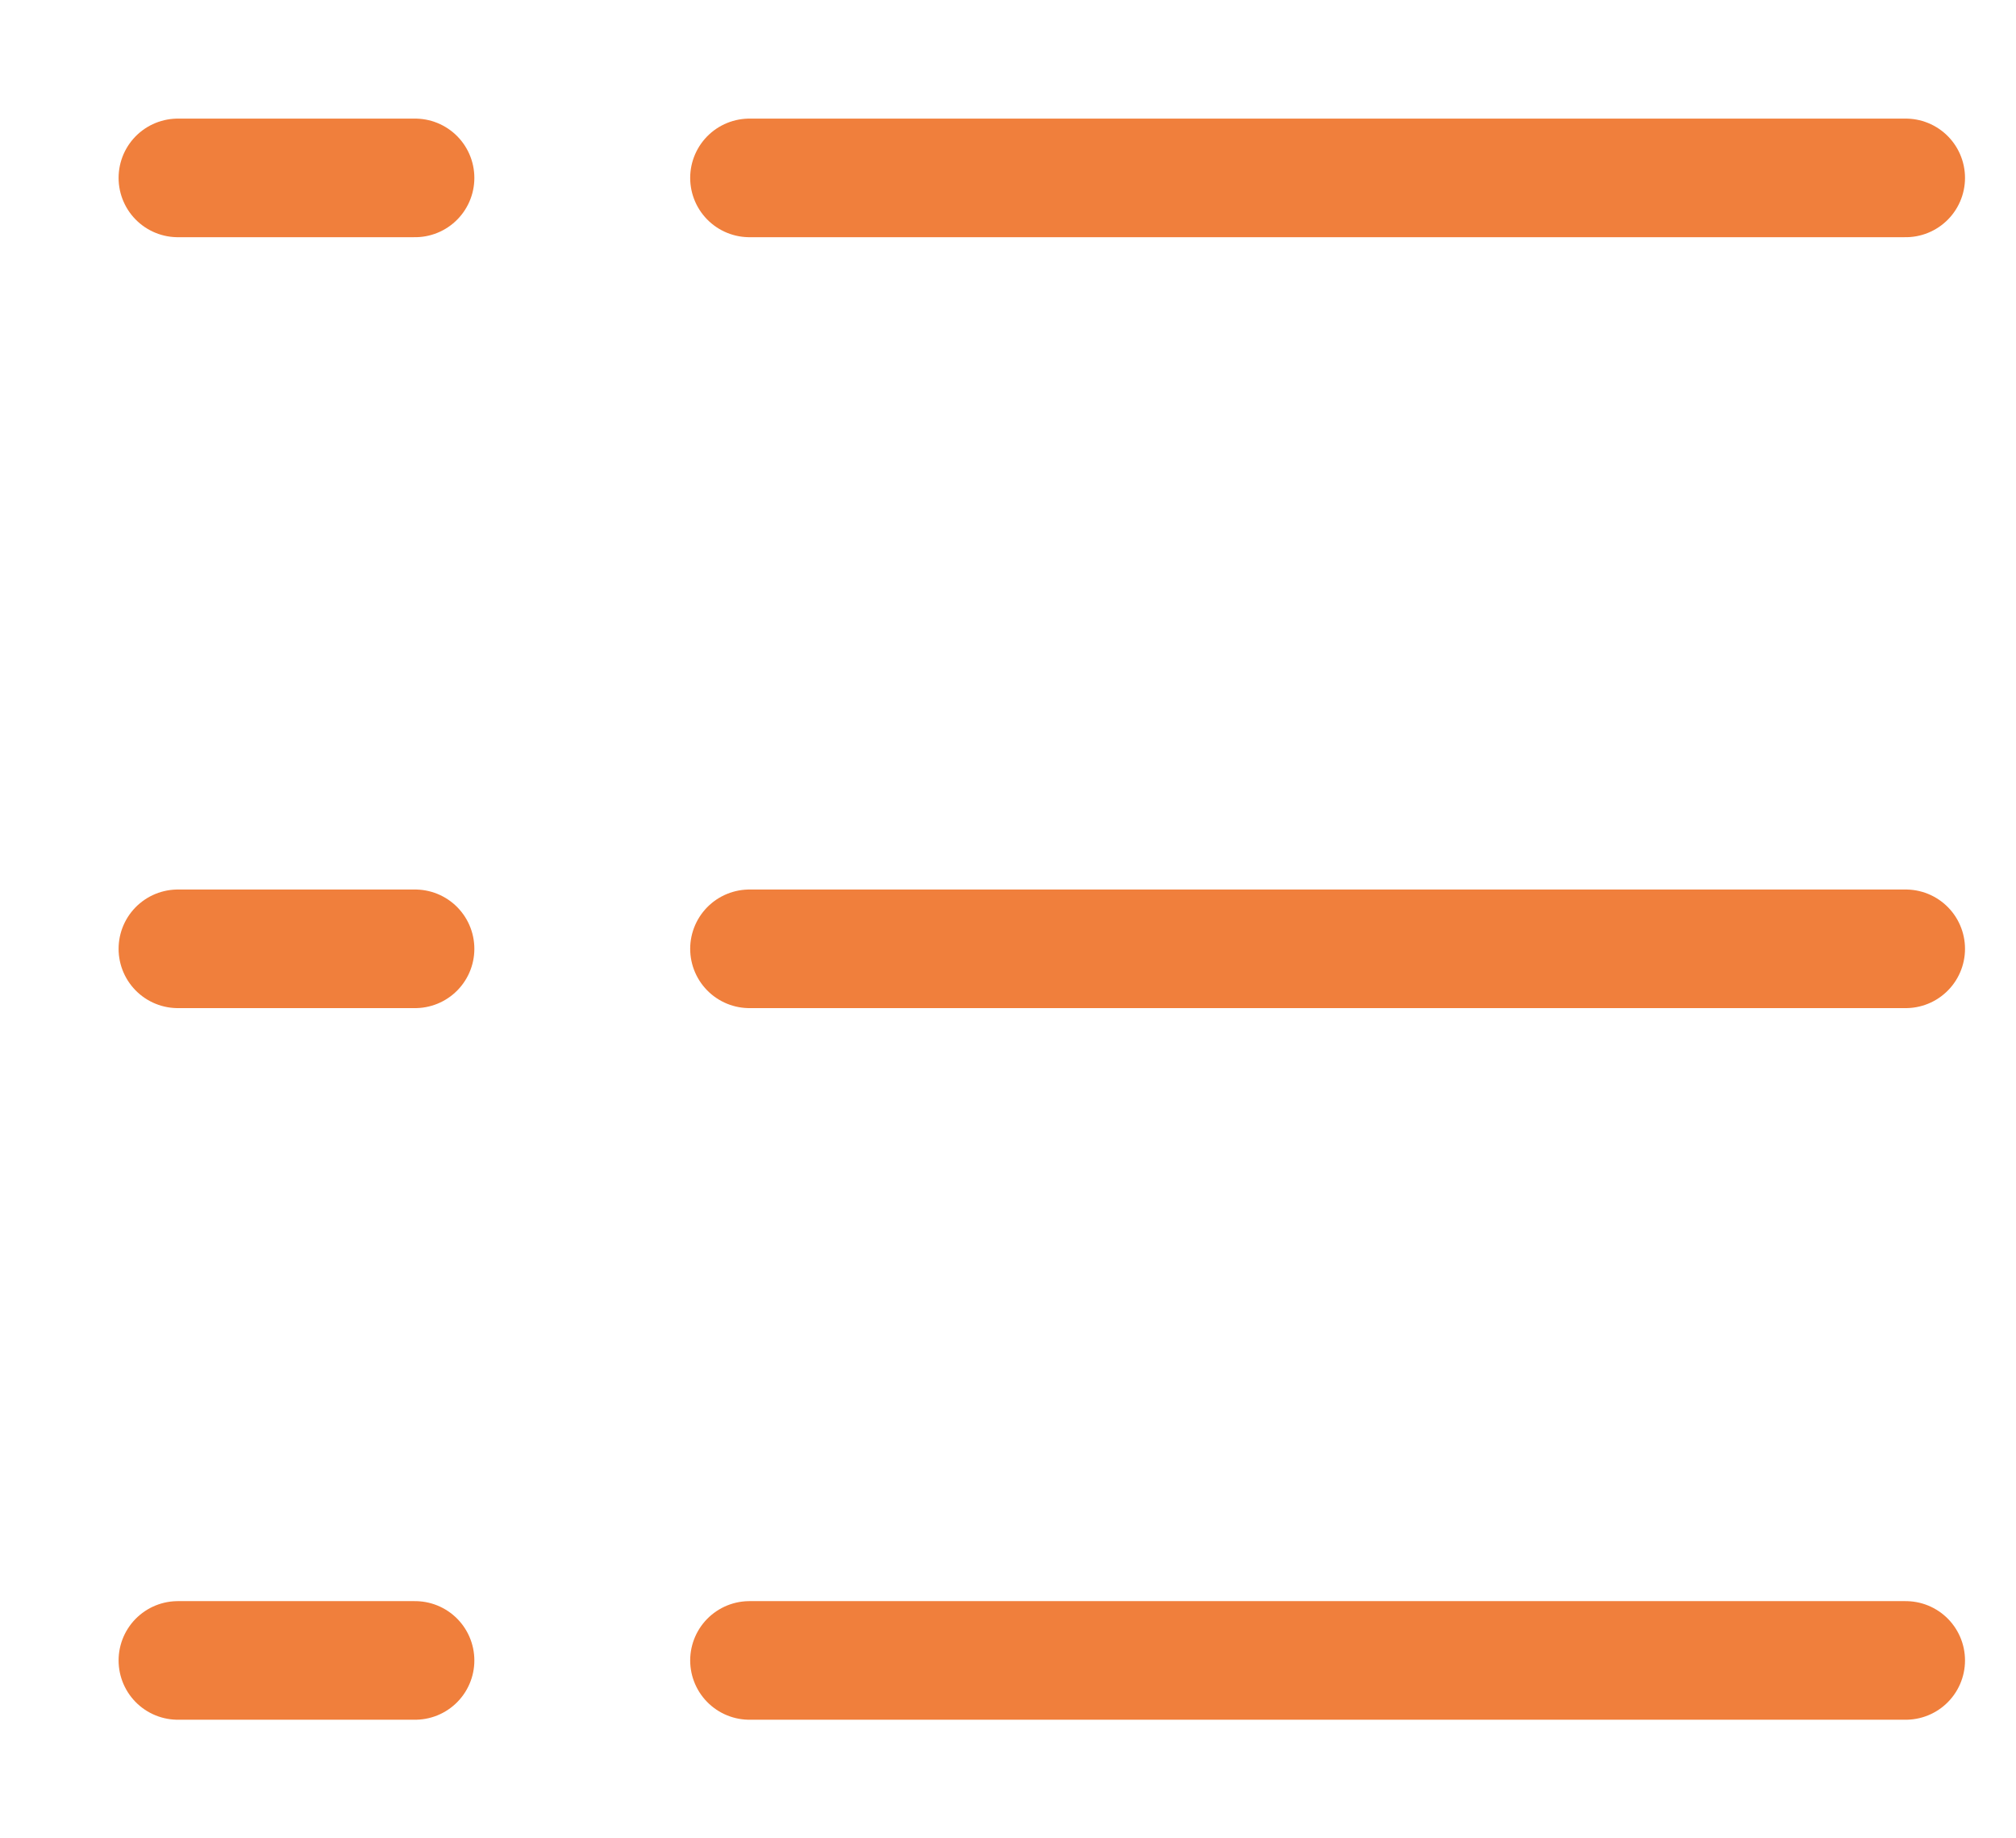 <svg width="34" height="31" viewBox="0 0 34 31" fill="none" xmlns="http://www.w3.org/2000/svg">
<path d="M12.64 3H32.14" stroke="#F07F3C" stroke-width="2" stroke-linecap="round" stroke-linejoin="round"/>
<path d="M3 3H7" stroke="#F07F3C" stroke-width="2" stroke-linecap="round" stroke-linejoin="round"/>
<path d="M12.64 16H32.14" stroke="#F07F3C" stroke-width="2" stroke-linecap="round" stroke-linejoin="round"/>
<path d="M3 16H7" stroke="#F07F3C" stroke-width="2" stroke-linecap="round" stroke-linejoin="round"/>
<path d="M12.64 28H32.14" stroke="#F07F3C" stroke-width="2" stroke-linecap="round" stroke-linejoin="round"/>
<path d="M3 28H7" stroke="#F07F3C" stroke-width="2" stroke-linecap="round" stroke-linejoin="round"/>
</svg>
